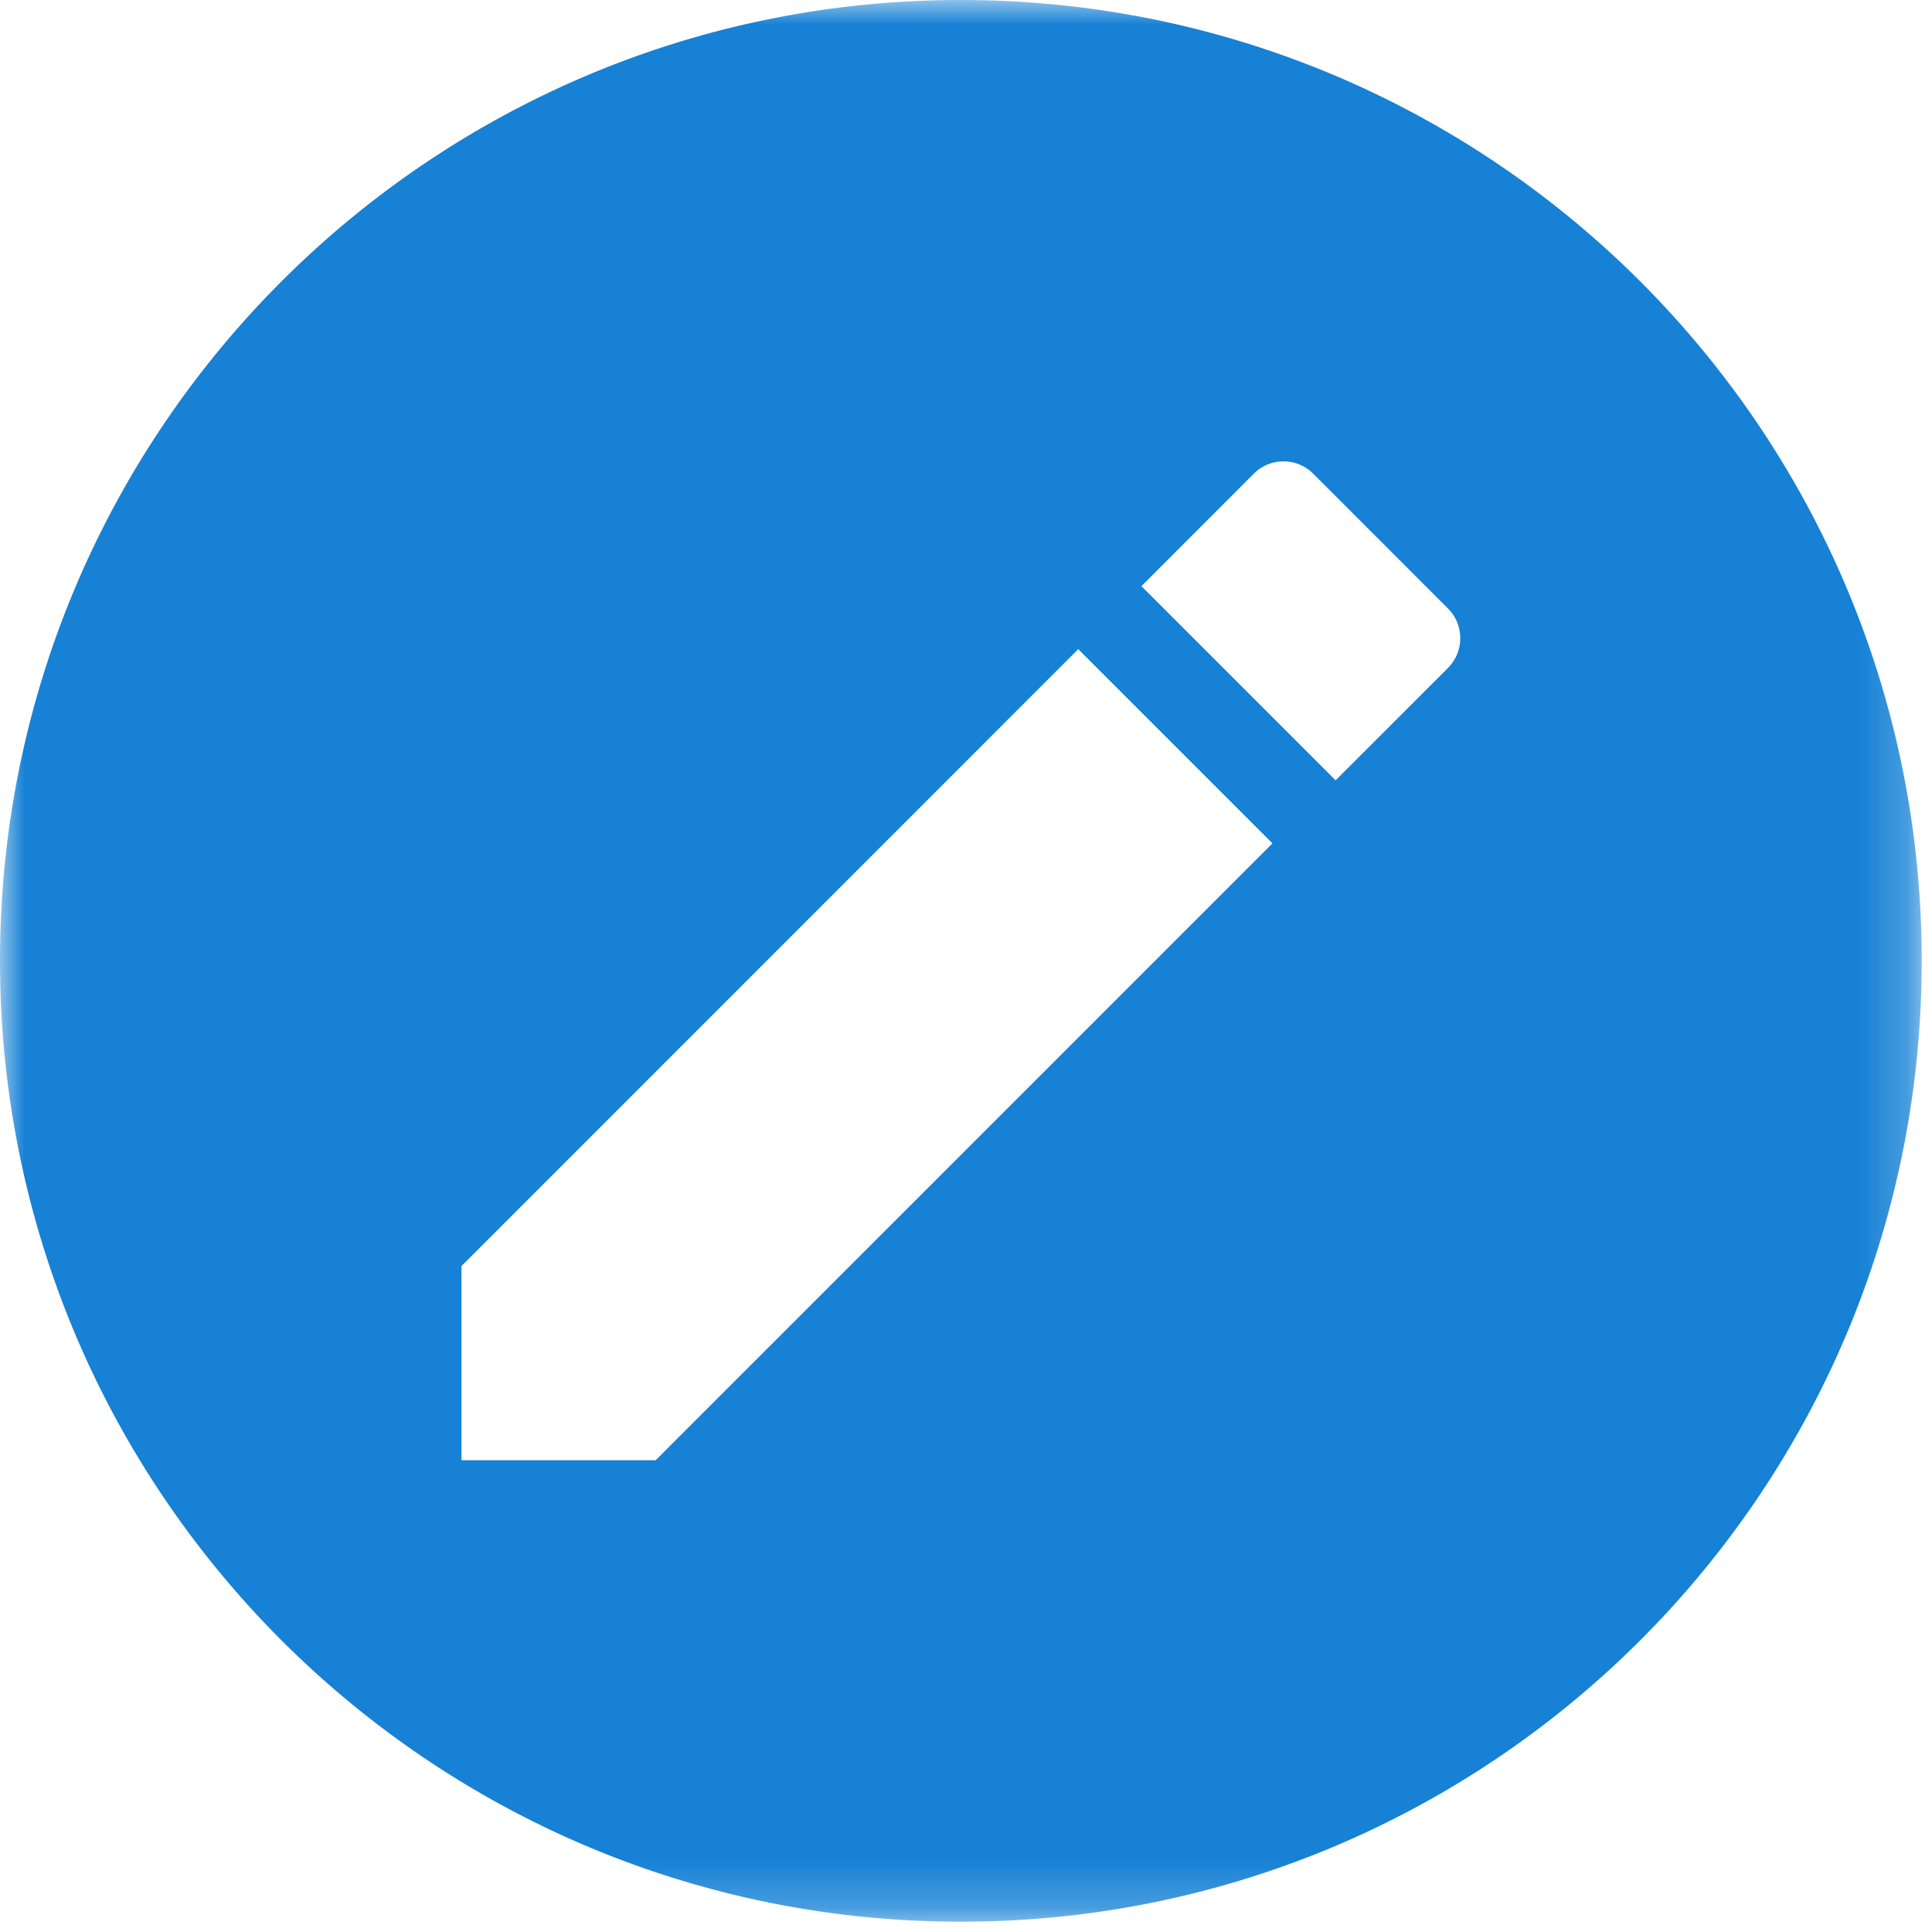 <svg xmlns="http://www.w3.org/2000/svg" xmlns:xlink="http://www.w3.org/1999/xlink" width="40" height="40" viewBox="0 0 40 40">
    <defs>
        <path id="a" d="M0 0h39.787v39.787H0z"/>
    </defs>
    <g fill="none" fill-rule="evenodd">
        <mask id="b" fill="#fff">
            <use xlink:href="#a"/>
        </mask>
        <path fill="#1681D5" d="M29.978 13.83l-2.326 2.325-4.02-4.02 2.325-2.327a.871.871 0 0 1 1.233 0l2.788 2.789c.34.34.34.892 0 1.232zM13.574 30.233h-4.02v-4.021L22.324 13.44l4.021 4.021-12.772 12.773zM19.893 0C8.907 0 0 8.907 0 19.894 0 30.88 8.907 39.787 19.893 39.787c10.987 0 19.894-8.907 19.894-19.893C39.787 8.907 30.88 0 19.893 0z" mask="url(#b)"/>
    </g>
</svg>
